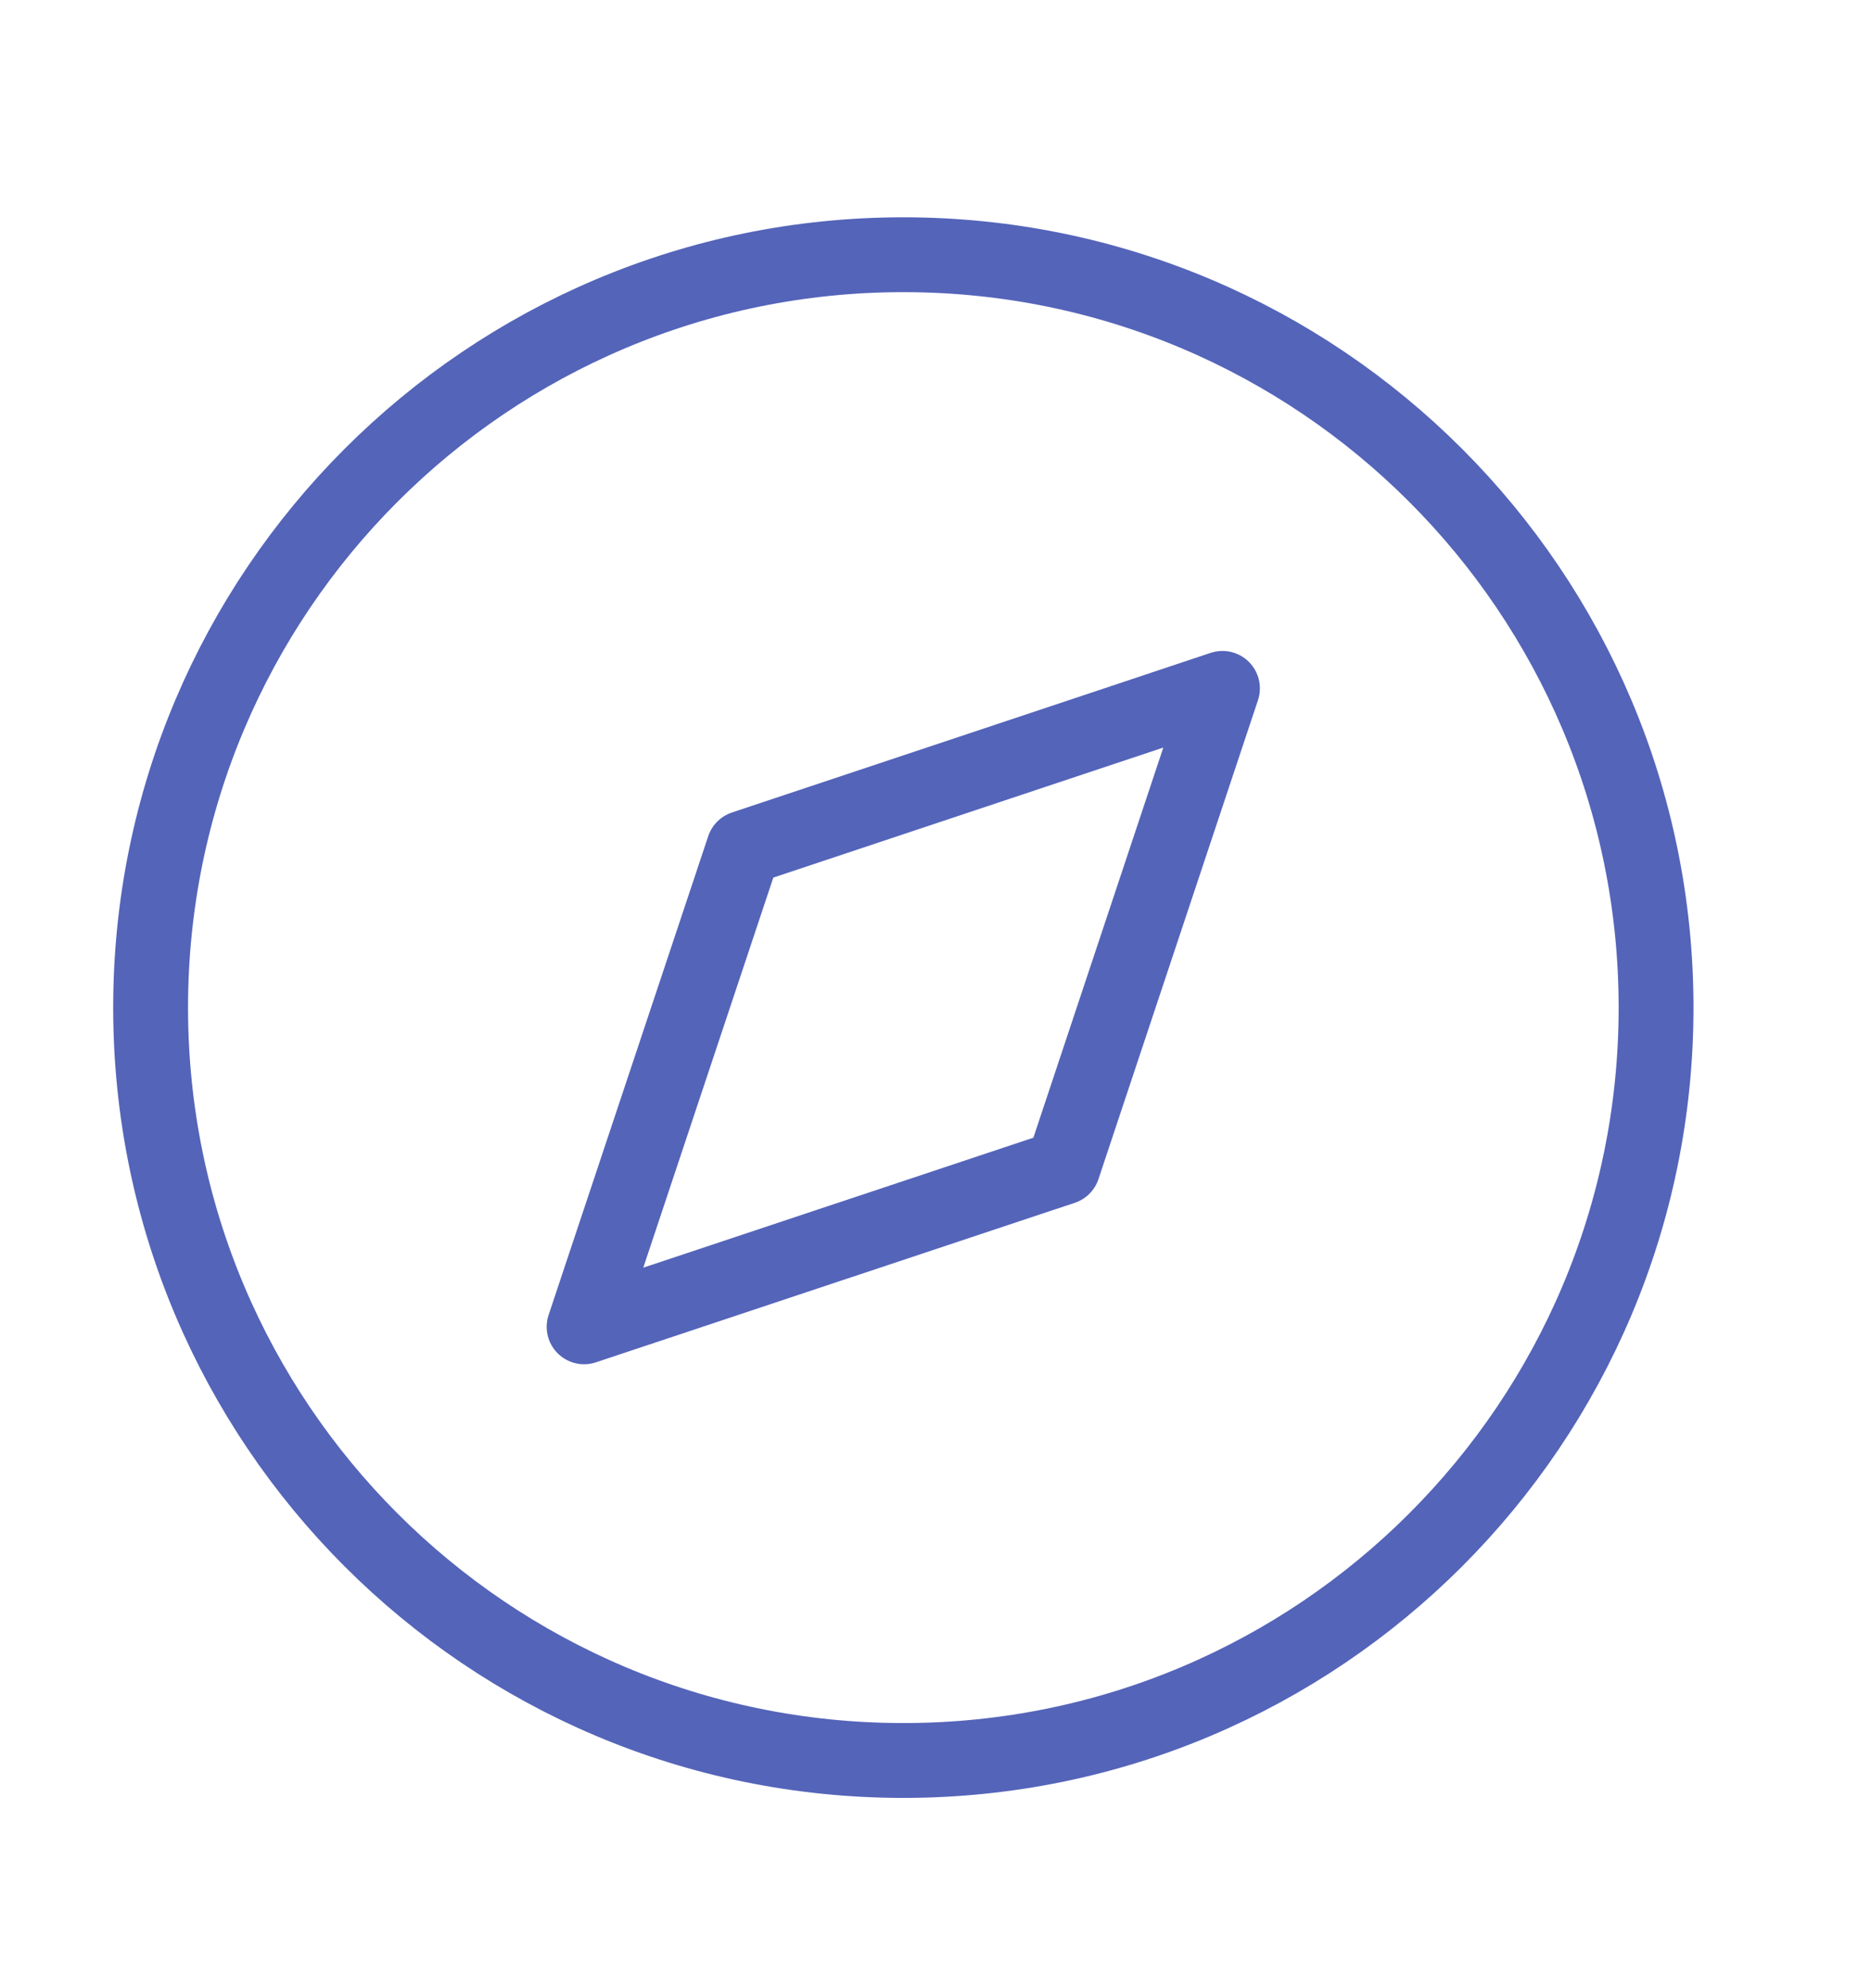 <svg width="16" height="17" viewBox="0 0 16 17" fill="none" xmlns="http://www.w3.org/2000/svg">
<path d="M7.725 15.053C11.28 15.053 14.162 12.171 14.162 8.616C14.162 5.061 11.28 2.178 7.725 2.178C4.17 2.178 1.288 5.061 1.288 8.616C1.288 12.171 4.17 15.053 7.725 15.053Z" stroke="#5464B9" stroke-width="0.64" stroke-linecap="round" stroke-linejoin="round"/>
<path d="M10.454 5.886L9.09 9.981L4.995 11.345L6.36 7.251L10.454 5.886Z" stroke="#5464B9" stroke-width="0.64" stroke-linecap="round" stroke-linejoin="round"/>
</svg>

